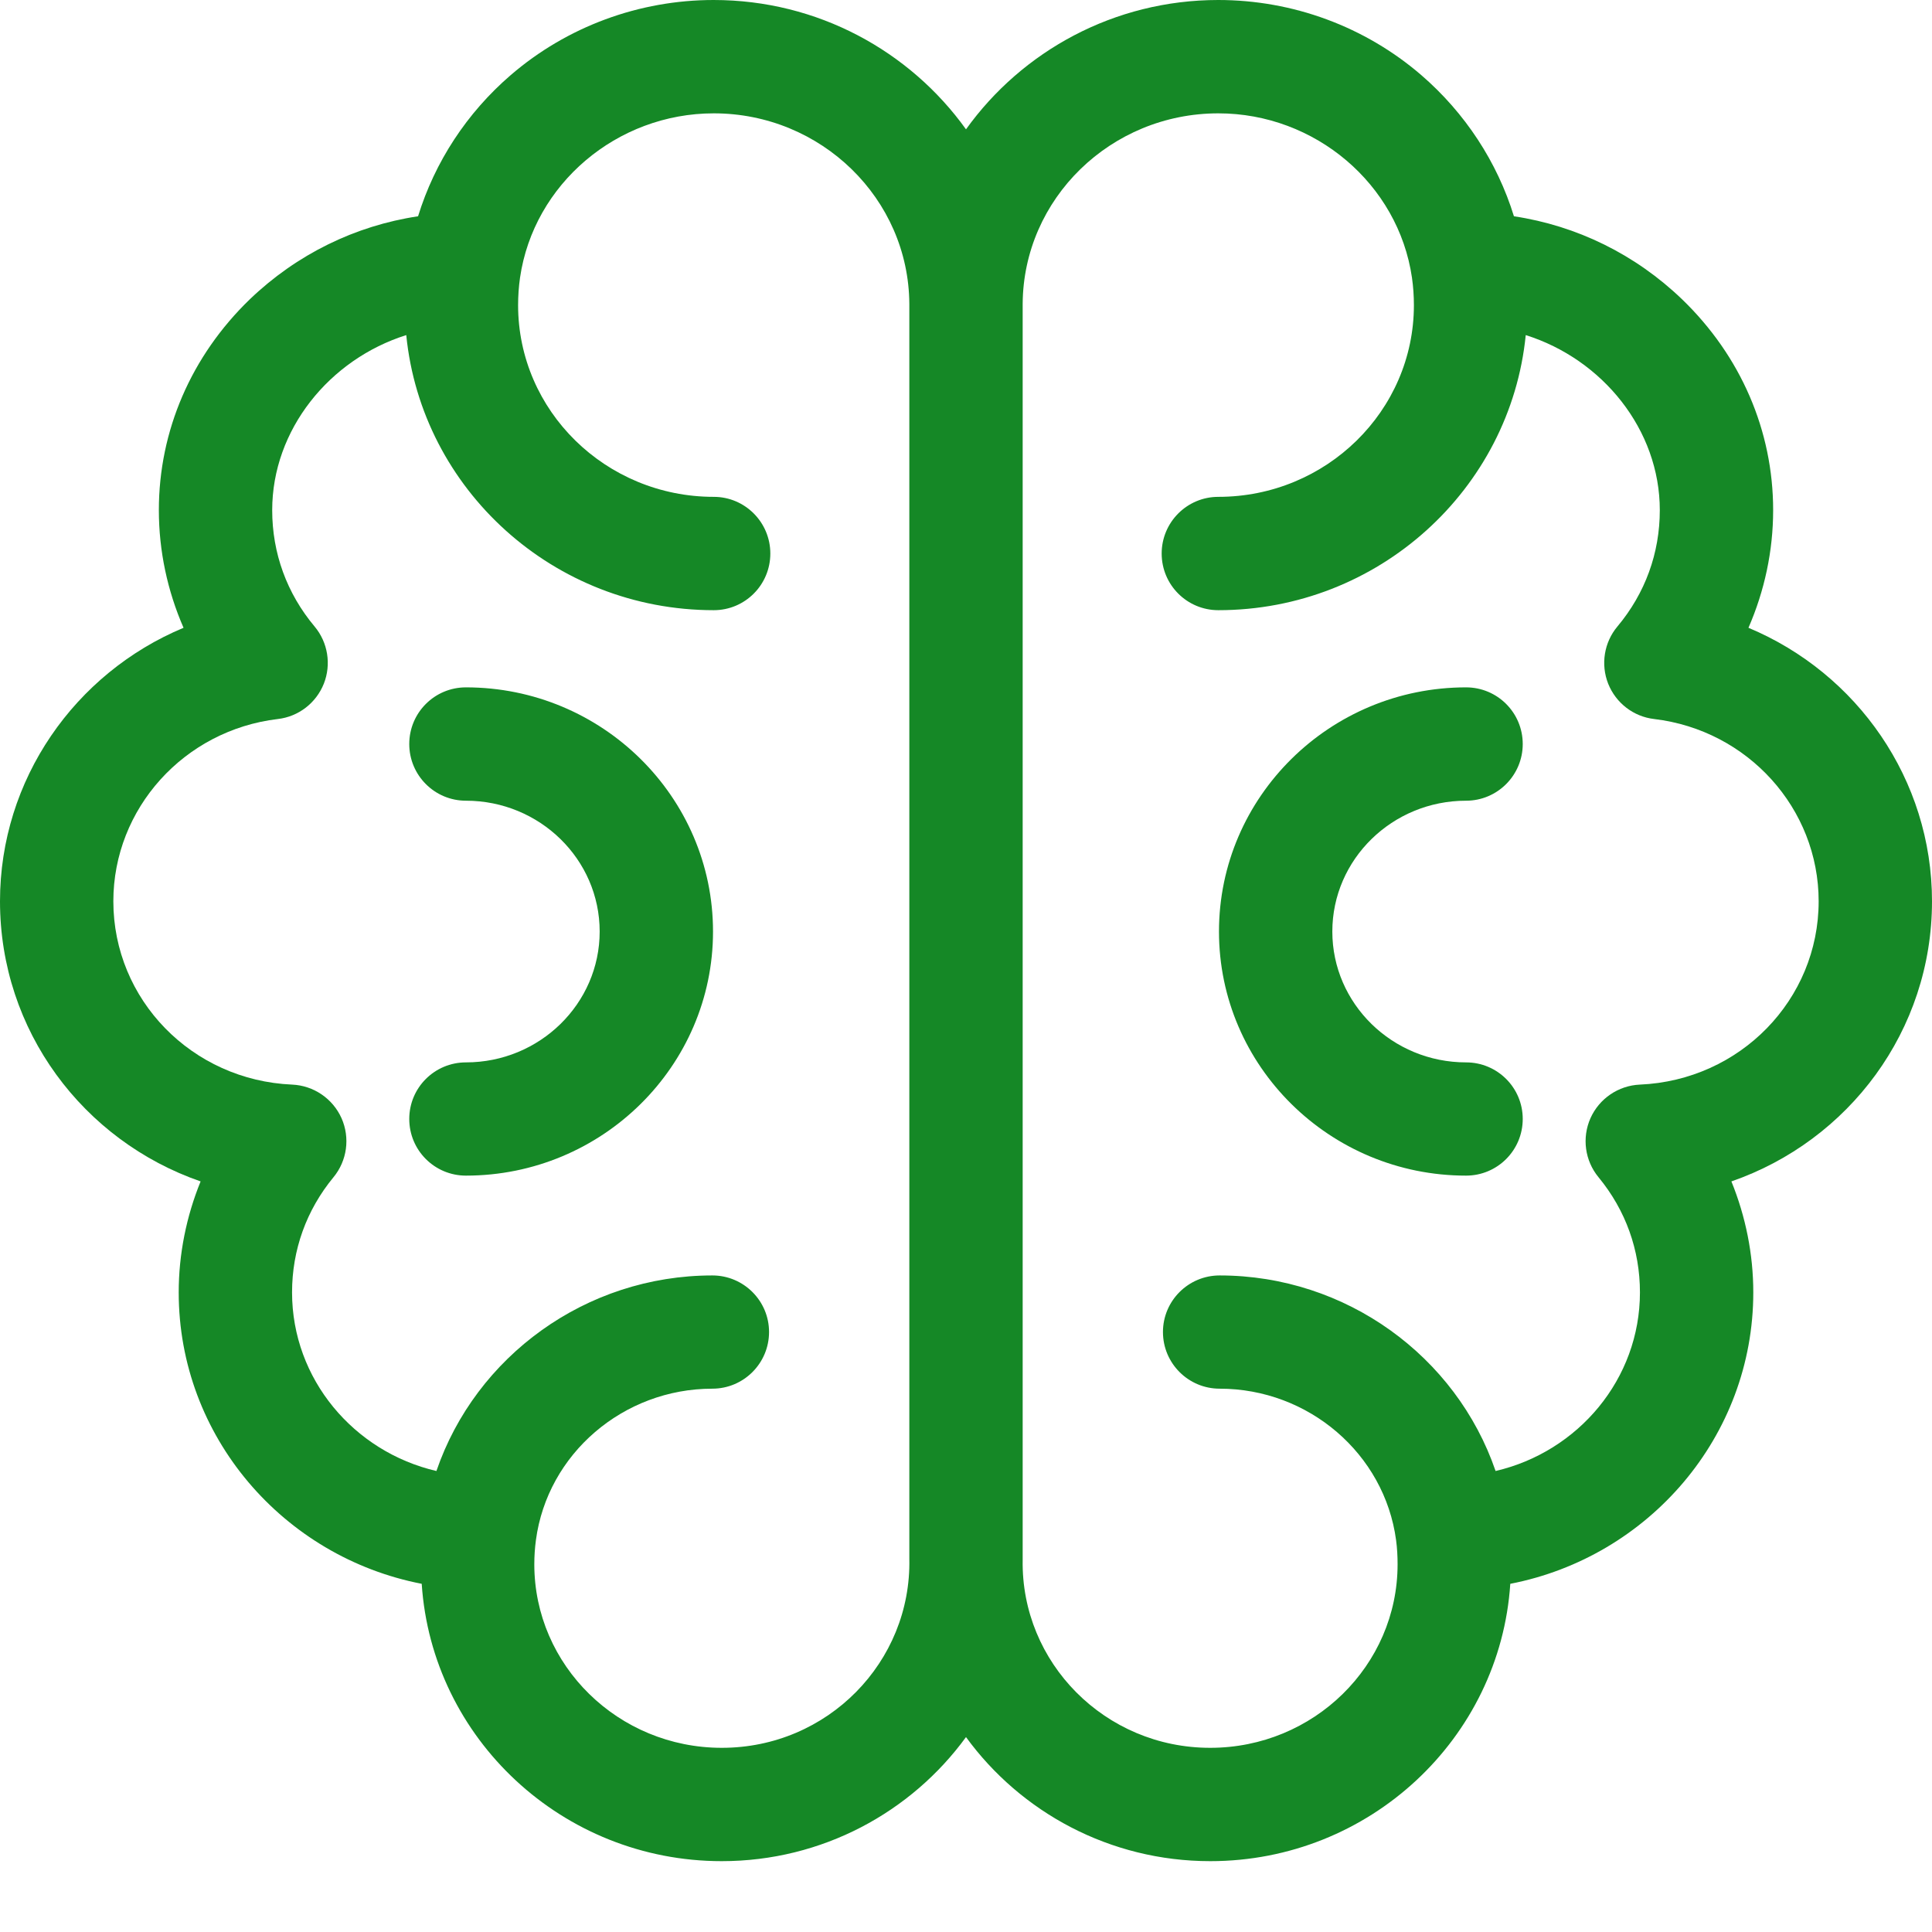 <svg width="18" height="18" viewBox="0 0 18 18" fill="none" xmlns="http://www.w3.org/2000/svg">
<path d="M4.341 10.953C4.049 10.953 3.813 10.717 3.813 10.425C3.813 10.134 4.049 9.898 4.341 9.898C5.028 9.898 5.587 9.351 5.587 8.679C5.587 8.006 5.028 7.46 4.341 7.46C4.049 7.46 3.813 7.223 3.813 6.932C3.813 6.64 4.049 6.404 4.341 6.404C5.61 6.404 6.643 7.424 6.643 8.679C6.643 9.933 5.61 10.953 4.341 10.953Z" fill="#158826"/>
<path d="M18 8.397C18 9.602 17.225 10.628 16.131 11.007C16.264 11.334 16.335 11.685 16.335 12.041C16.335 13.384 15.36 14.506 14.071 14.756C13.976 16.197 12.759 17.34 11.276 17.34C10.339 17.34 9.509 16.883 9 16.184C8.491 16.883 7.661 17.34 6.724 17.34C5.241 17.34 4.024 16.197 3.929 14.756C2.64 14.506 1.665 13.384 1.665 12.041C1.665 11.685 1.736 11.334 1.869 11.007C0.775 10.628 0 9.602 0 8.397C0 7.263 0.697 6.272 1.71 5.849C1.56 5.505 1.48 5.132 1.48 4.753C1.48 4.013 1.782 3.315 2.328 2.788C2.764 2.37 3.309 2.103 3.895 2.015C4.051 1.509 4.349 1.052 4.759 0.699C5.283 0.248 5.954 0 6.649 0C7.619 0 8.478 0.477 9 1.205C9.522 0.477 10.38 0 11.35 0C12.046 0 12.717 0.248 13.241 0.699C13.65 1.052 13.949 1.509 14.105 2.015C14.691 2.103 15.236 2.37 15.671 2.788C16.218 3.315 16.52 4.013 16.52 4.753C16.52 5.132 16.44 5.505 16.29 5.849C17.303 6.272 18 7.263 18 8.397ZM6.65 1.056C5.748 1.056 4.972 1.714 4.845 2.587C4.845 2.587 4.845 2.587 4.845 2.587C4.833 2.671 4.827 2.757 4.827 2.843C4.827 3.828 5.644 4.629 6.65 4.629C6.941 4.629 7.177 4.866 7.177 5.157C7.177 5.449 6.941 5.685 6.65 5.685C5.158 5.685 3.928 4.559 3.785 3.122C3.07 3.347 2.536 4.003 2.536 4.753C2.536 5.153 2.672 5.528 2.931 5.837C3.055 5.985 3.088 6.19 3.017 6.37C2.945 6.55 2.781 6.677 2.588 6.699C1.715 6.803 1.056 7.533 1.056 8.397C1.056 9.314 1.788 10.065 2.722 10.105C2.922 10.114 3.1 10.235 3.182 10.418C3.263 10.601 3.234 10.814 3.107 10.968C2.854 11.275 2.721 11.646 2.721 12.041C2.721 12.848 3.296 13.526 4.066 13.705C4.432 12.637 5.458 11.883 6.637 11.883C6.928 11.883 7.165 12.119 7.165 12.41C7.165 12.702 6.928 12.938 6.637 12.938C5.807 12.938 5.1 13.545 4.993 14.349C4.983 14.423 4.978 14.498 4.978 14.574C4.978 15.517 5.761 16.284 6.724 16.284C7.71 16.285 8.493 15.484 8.472 14.521V2.854C8.472 2.85 8.472 2.847 8.472 2.843C8.472 2.839 8.472 2.835 8.472 2.831C8.466 1.851 7.651 1.056 6.65 1.056ZM15.412 6.699C15.219 6.677 15.055 6.55 14.983 6.37C14.912 6.19 14.945 5.985 15.069 5.837C15.328 5.528 15.464 5.153 15.464 4.753C15.464 4.003 14.93 3.347 14.215 3.122C14.072 4.559 12.842 5.685 11.351 5.685C11.059 5.685 10.823 5.449 10.823 5.157C10.823 4.866 11.059 4.629 11.351 4.629C12.356 4.629 13.173 3.828 13.173 2.843C13.173 2.757 13.167 2.671 13.155 2.587C13.155 2.587 13.155 2.587 13.155 2.587C13.028 1.714 12.252 1.056 11.351 1.056C10.349 1.056 9.534 1.851 9.528 2.831C9.528 2.835 9.528 2.839 9.528 2.843V14.533C9.512 15.491 10.296 16.285 11.276 16.284C12.239 16.284 13.021 15.517 13.021 14.574C13.021 14.499 13.017 14.423 13.007 14.349C12.899 13.545 12.193 12.938 11.363 12.938C11.072 12.938 10.835 12.702 10.835 12.41C10.835 12.119 11.072 11.883 11.363 11.883C12.541 11.883 13.568 12.637 13.934 13.705C14.704 13.526 15.279 12.848 15.279 12.041C15.279 11.646 15.146 11.275 14.893 10.968C14.766 10.814 14.737 10.601 14.818 10.418C14.9 10.235 15.078 10.114 15.278 10.105C16.212 10.065 16.944 9.314 16.944 8.397C16.944 7.533 16.285 6.803 15.412 6.699Z" fill="#158826"/>
<path d="M13.659 9.898C13.951 9.898 14.187 10.134 14.187 10.425C14.187 10.717 13.951 10.953 13.659 10.953C12.39 10.953 11.357 9.933 11.357 8.679C11.357 7.424 12.39 6.404 13.659 6.404C13.951 6.404 14.187 6.64 14.187 6.932C14.187 7.223 13.951 7.46 13.659 7.46C12.972 7.46 12.413 8.006 12.413 8.679C12.413 9.351 12.972 9.898 13.659 9.898Z" fill="#158826"/>
</svg>
